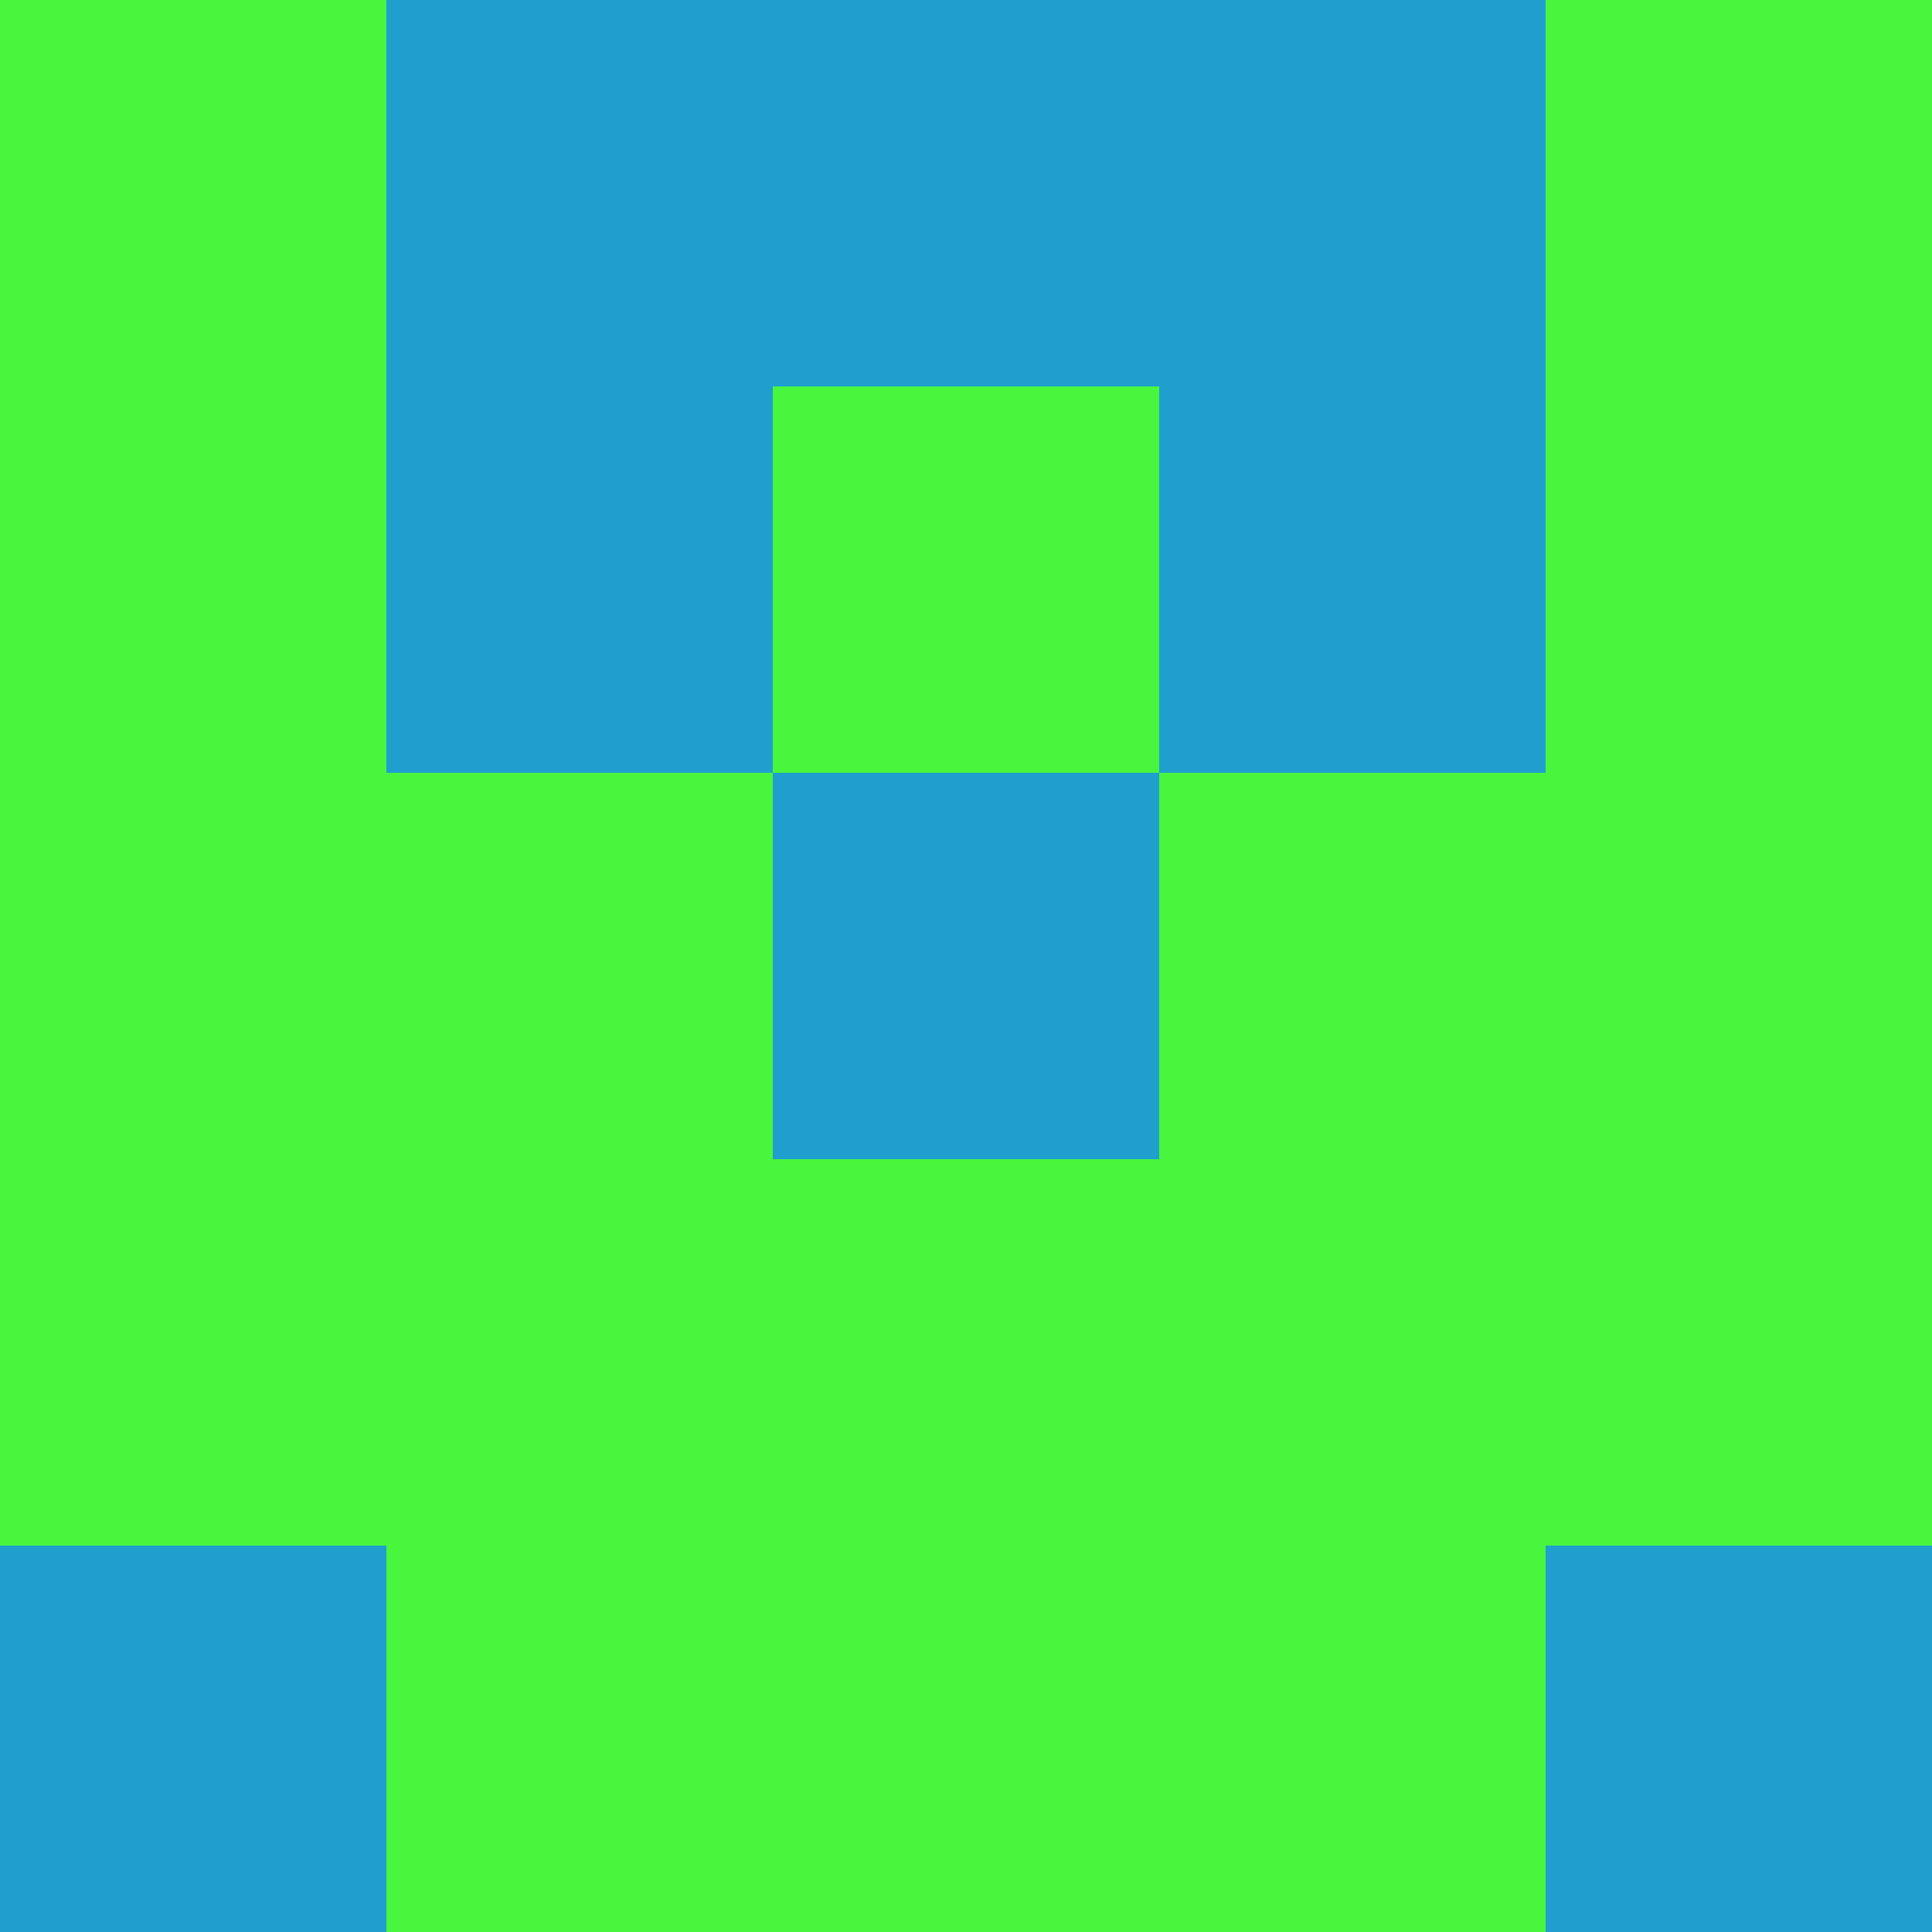 <?xml version="1.0" encoding="utf-8"?>
<!DOCTYPE svg PUBLIC "-//W3C//DTD SVG 20010904//EN"
        "http://www.w3.org/TR/2001/REC-SVG-20010904/DTD/svg10.dtd">

<svg width="400" height="400" viewBox="0 0 5 5"
    xmlns="http://www.w3.org/2000/svg"
    xmlns:xlink="http://www.w3.org/1999/xlink">
            <rect x="0" y="0" width="1" height="1" fill="#49F53D" />
        <rect x="0" y="1" width="1" height="1" fill="#49F53D" />
        <rect x="0" y="2" width="1" height="1" fill="#49F53D" />
        <rect x="0" y="3" width="1" height="1" fill="#49F53D" />
        <rect x="0" y="4" width="1" height="1" fill="#1E9FCE" />
                <rect x="1" y="0" width="1" height="1" fill="#1E9FCE" />
        <rect x="1" y="1" width="1" height="1" fill="#1E9FCE" />
        <rect x="1" y="2" width="1" height="1" fill="#49F53D" />
        <rect x="1" y="3" width="1" height="1" fill="#49F53D" />
        <rect x="1" y="4" width="1" height="1" fill="#49F53D" />
                <rect x="2" y="0" width="1" height="1" fill="#1E9FCE" />
        <rect x="2" y="1" width="1" height="1" fill="#49F53D" />
        <rect x="2" y="2" width="1" height="1" fill="#1E9FCE" />
        <rect x="2" y="3" width="1" height="1" fill="#49F53D" />
        <rect x="2" y="4" width="1" height="1" fill="#49F53D" />
                <rect x="3" y="0" width="1" height="1" fill="#1E9FCE" />
        <rect x="3" y="1" width="1" height="1" fill="#1E9FCE" />
        <rect x="3" y="2" width="1" height="1" fill="#49F53D" />
        <rect x="3" y="3" width="1" height="1" fill="#49F53D" />
        <rect x="3" y="4" width="1" height="1" fill="#49F53D" />
                <rect x="4" y="0" width="1" height="1" fill="#49F53D" />
        <rect x="4" y="1" width="1" height="1" fill="#49F53D" />
        <rect x="4" y="2" width="1" height="1" fill="#49F53D" />
        <rect x="4" y="3" width="1" height="1" fill="#49F53D" />
        <rect x="4" y="4" width="1" height="1" fill="#1E9FCE" />
        
</svg>


